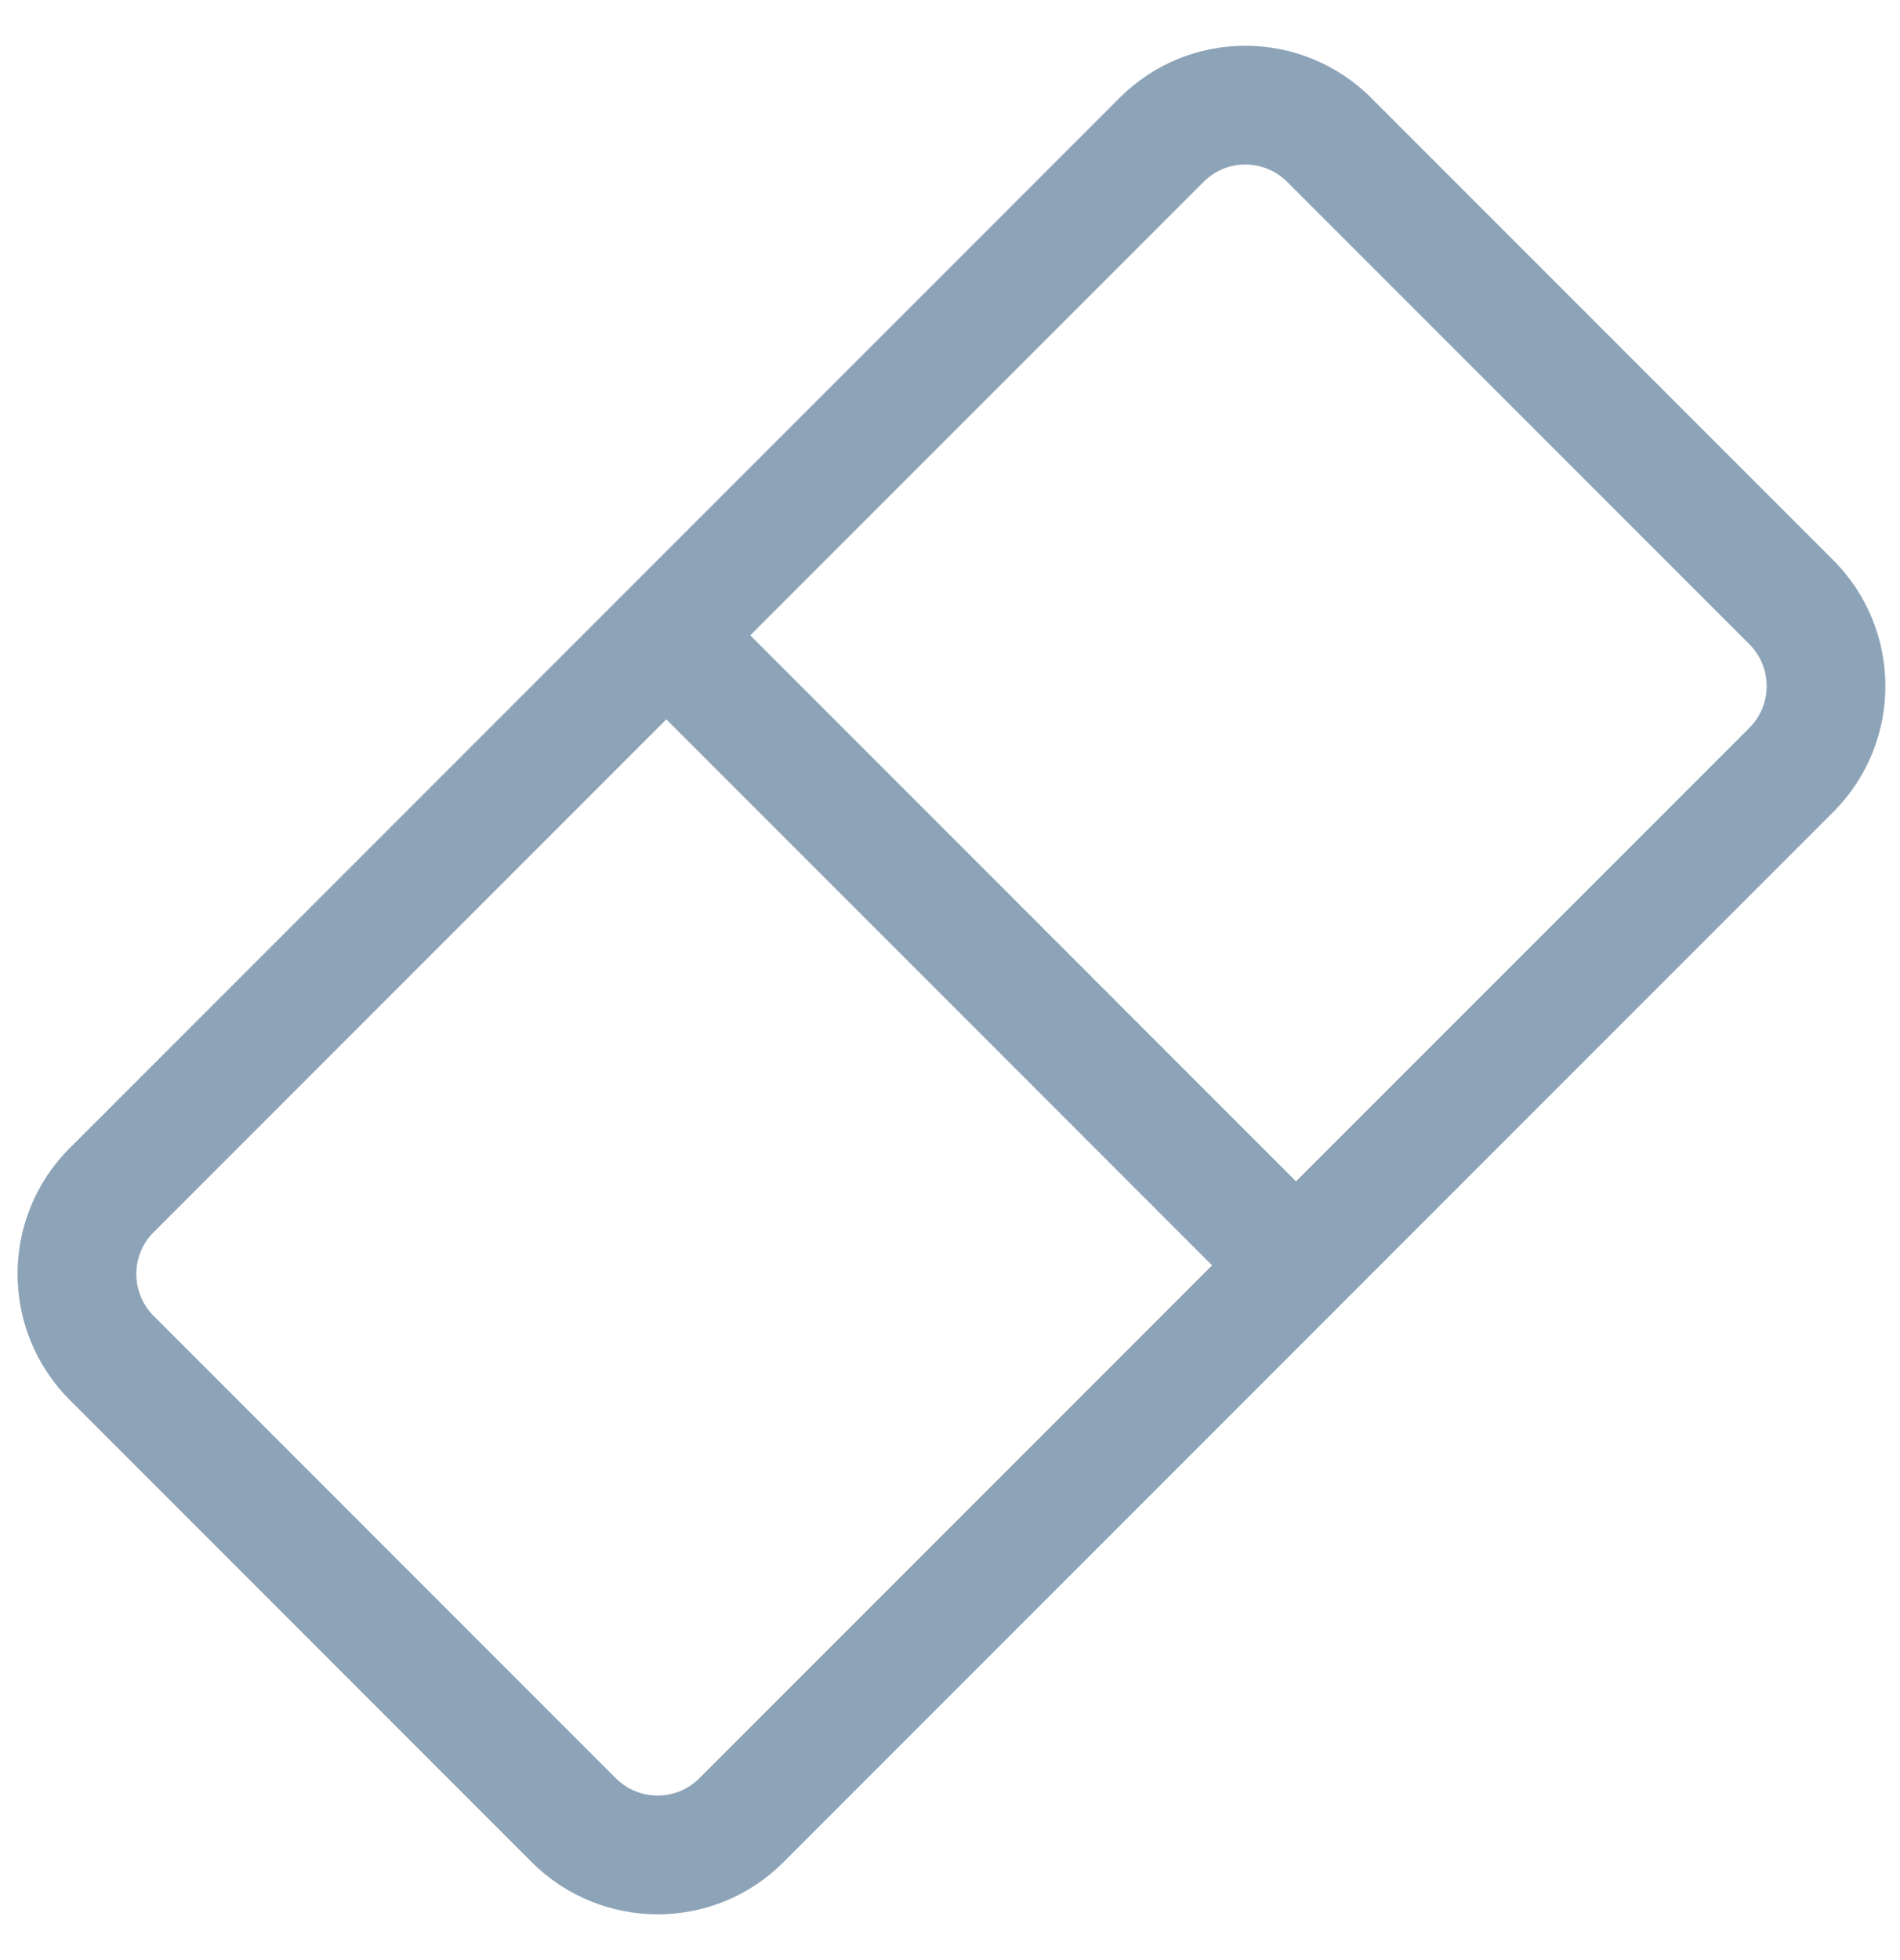 <?xml version="1.0" encoding="UTF-8" standalone="no"?>
<svg
   xmlns:dc="http://purl.org/dc/elements/1.1/"
   xmlns:cc="http://creativecommons.org/ns#"
   xmlns:rdf="http://www.w3.org/1999/02/22-rdf-syntax-ns#"
   xmlns:svg="http://www.w3.org/2000/svg"
   xmlns="http://www.w3.org/2000/svg"
   xmlns:sodipodi="http://sodipodi.sourceforge.net/DTD/sodipodi-0.dtd"
   xmlns:inkscape="http://www.inkscape.org/namespaces/inkscape"
   width="32px"
   height="33px"
   viewBox="0 0 32 33"
   version="1.1"
   id="svg8088"
   inkscape:version="0.91 r13725"
   sodipodi:docname="Icon - Erase - Unselected.svg">
  <sodipodi:namedview
     pagecolor="#ffffff"
     bordercolor="#666666"
     borderopacity="1"
     objecttolerance="10"
     gridtolerance="10"
     guidetolerance="10"
     inkscape:pageopacity="0"
     inkscape:pageshadow="2"
     inkscape:window-width="1920"
     inkscape:window-height="1018"
     id="namedview8100"
     showgrid="false"
     inkscape:zoom="25.727273"
     inkscape:cx="9.9752651"
     inkscape:cy="14.94523"
     inkscape:window-x="-8"
     inkscape:window-y="-8"
     inkscape:window-maximized="1"
     inkscape:current-layer="svg8088" />
  <!-- Generator: Sketch 40.3 (33839) - http://www.bohemiancoding.com/sketch -->
  <title
     id="title8090">Icon - Erase</title>
  <desc
     id="desc8092">Created with Sketch.</desc>
  <defs
     id="defs8094" />
  <g
     id="Proposition"
     transform="translate(-0.117,0)"
     style="fill:#8da3b7;fill-rule:evenodd;stroke:none;stroke-width:1;fill-opacity:1">
    <g
       id="Tools---06"
       transform="translate(-66,-566)"
       style="fill:#8da3b7;fill-opacity:1">
      <g
         id="Icon---Erase"
         transform="translate(65.642,566)"
         style="fill:#8da3b7;fill-opacity:1">
        <path
           d="m 20.889,21.303 -8.637,8.637 c -0.388,0.388 -1.019,0.386 -1.408,-0.004 L 3.064,22.156 C 2.674,21.766 2.673,21.134 3.06,20.748 l 8.637,-8.637 9.192,9.192 z m 1.414,-1.414 7.637,-7.637 c 0.387,-0.387 0.386,-1.018 -0.004,-1.408 L 22.156,3.064 C 21.766,2.674 21.135,2.672 20.748,3.06 l -7.637,7.637 9.192,9.192 z m -2.97,-18.243 c 1.171,-1.171 3.068,-1.165 4.237,0.004 l 7.78,7.78 c 1.169,1.169 1.173,3.067 0.004,4.237 L 13.667,31.354 c -1.171,1.171 -3.068,1.165 -4.237,-0.004 L 1.65,23.57 C 0.481,22.401 0.476,20.503 1.646,19.333 L 19.333,1.646 Z"
           id="Combined-Shape"
           style="fill:#8da3b7;fill-opacity:1"
           inkscape:connector-curvature="0" />
      </g>
    </g>
  </g>
</svg>
